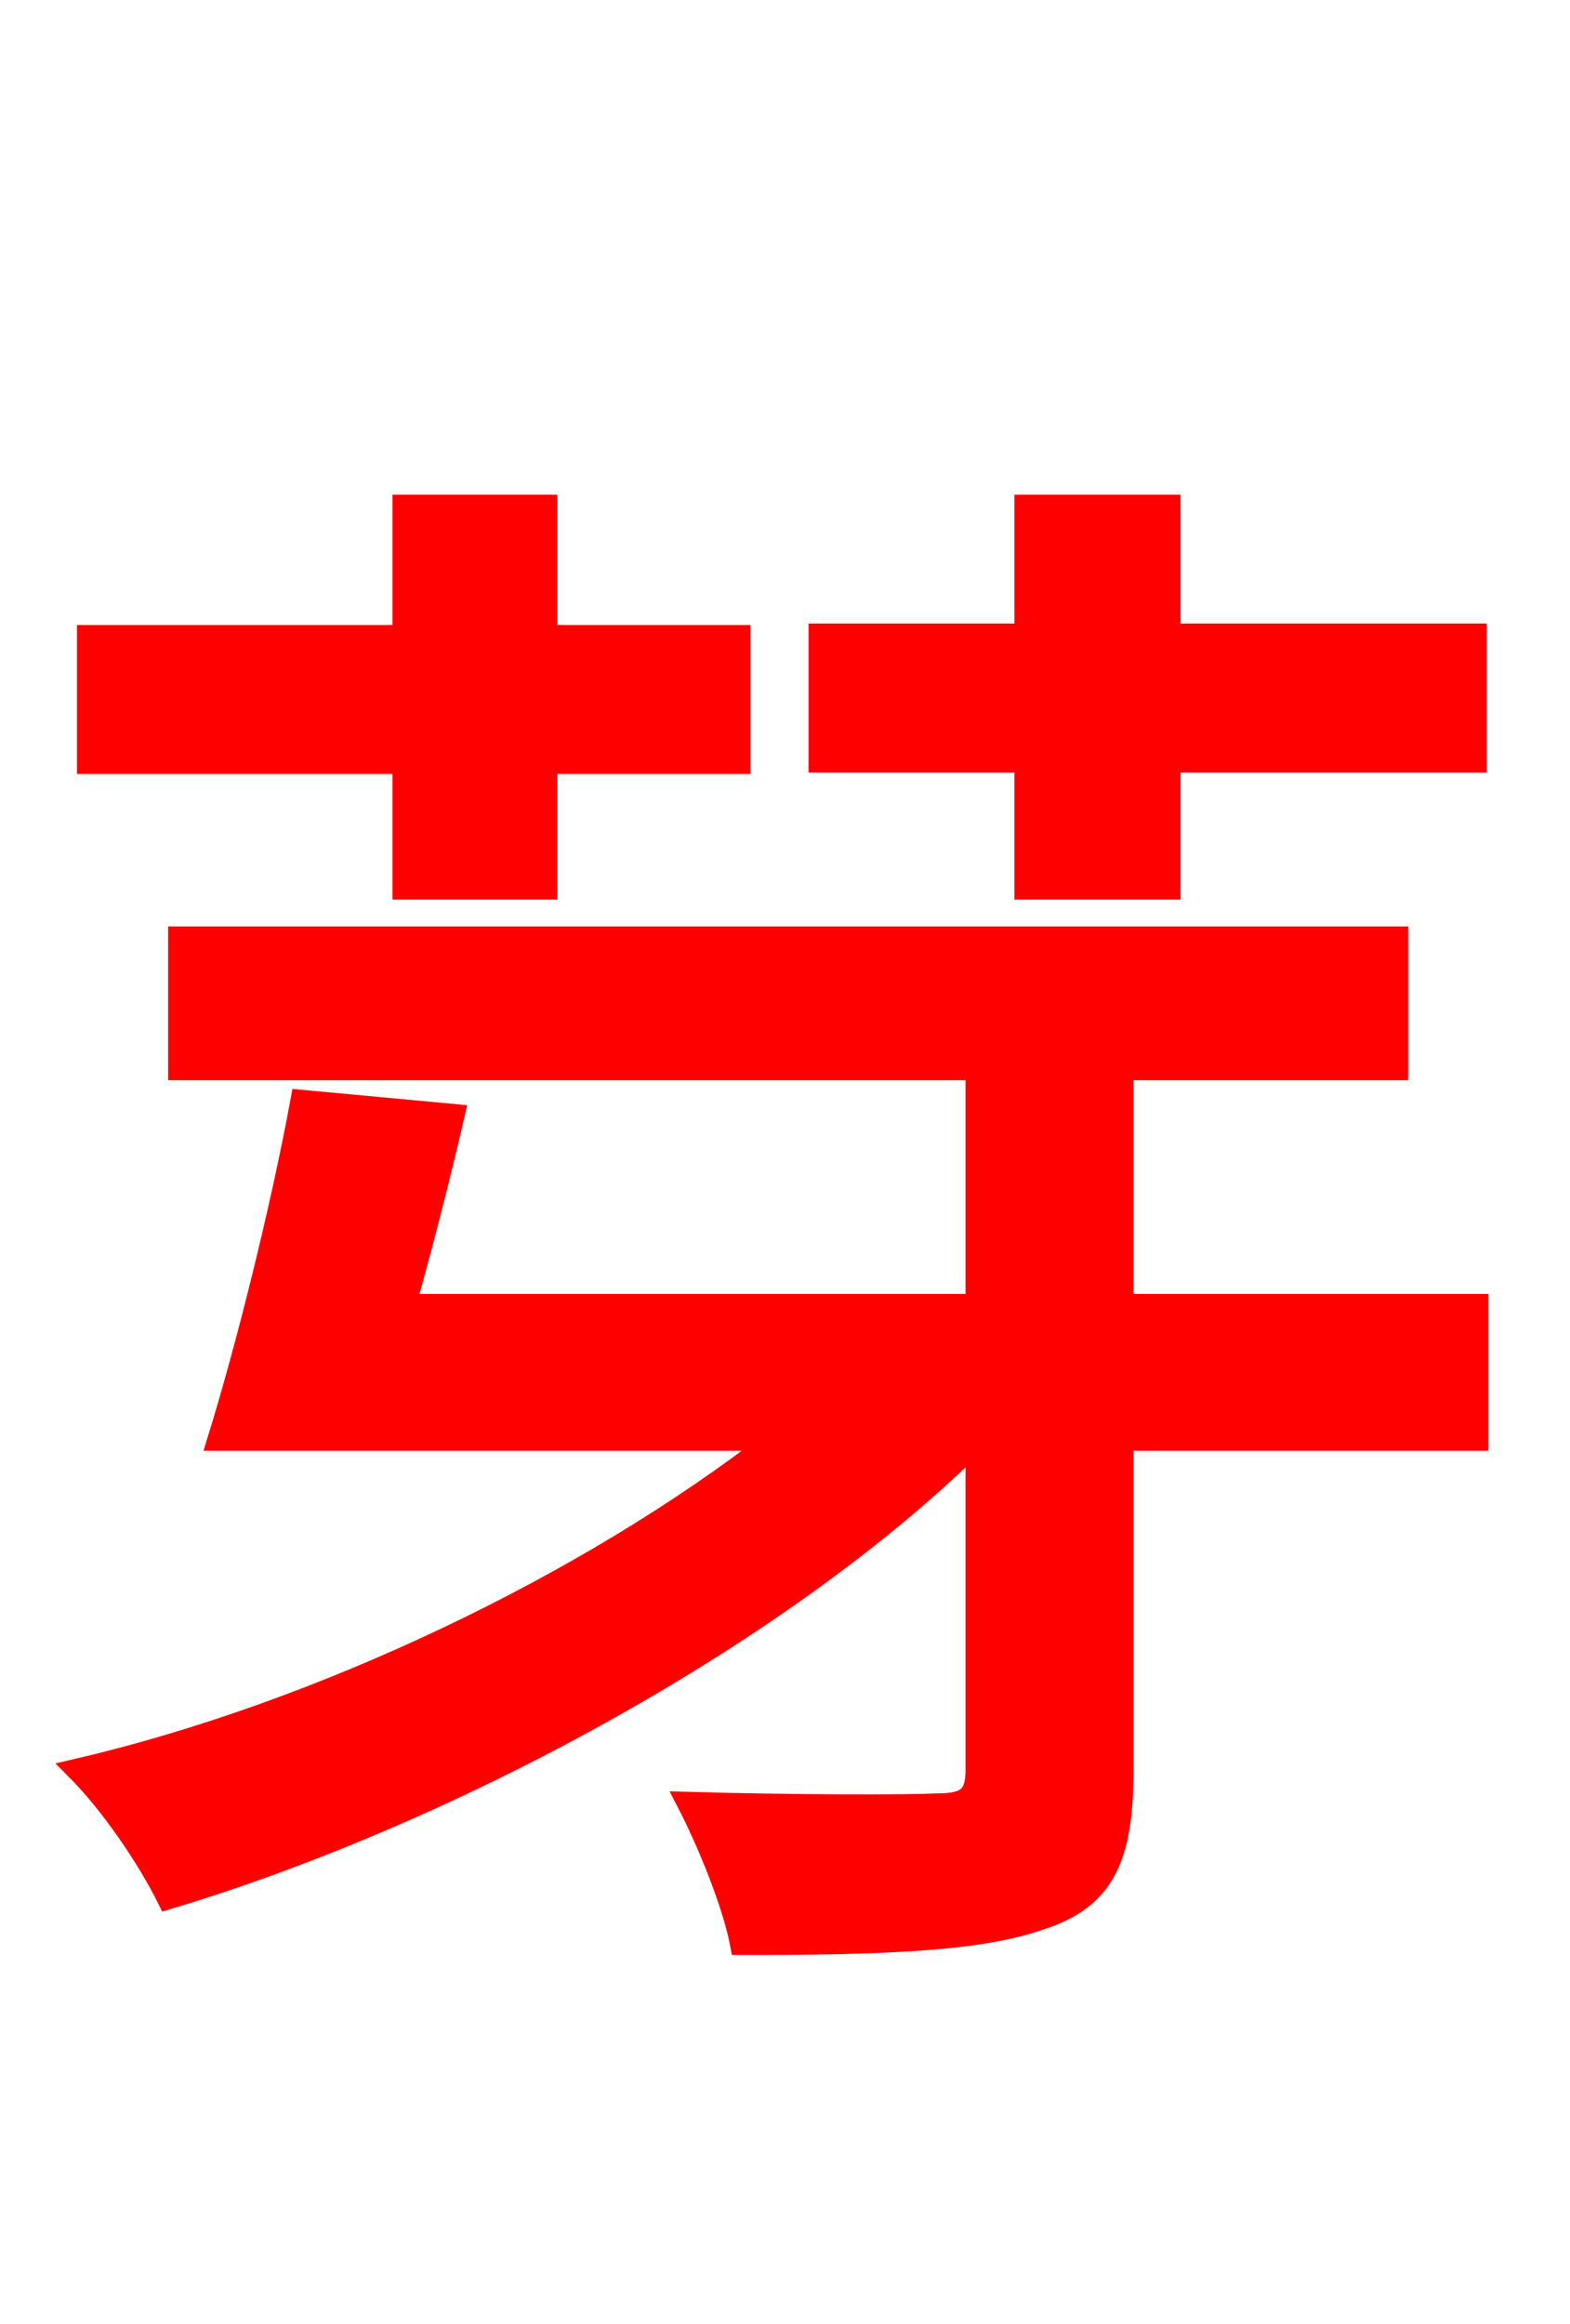 <svg xmlns="http://www.w3.org/2000/svg" xmlns:xlink="http://www.w3.org/1999/xlink" width="72" height="106.56"><path fill="red" stroke="red" d="M47.02 40.75L53.64 40.75L53.64 34.92L67.68 34.92L67.68 29.09L53.64 29.09L53.64 23.18L47.02 23.18L47.02 29.09L37.58 29.09L37.58 34.92L47.02 34.92ZM18.50 40.75L25.06 40.75L25.06 34.99L33.91 34.99L33.91 29.16L25.06 29.16L25.06 23.18L18.50 23.18L18.50 29.16L4.03 29.16L4.03 34.99L18.50 34.99ZM67.75 59.83L51.48 59.83L51.48 49.03L64.08 49.03L64.08 42.98L8.21 42.98L8.21 49.03L44.78 49.03L44.78 59.83L18.58 59.83C19.37 57.02 20.16 53.93 20.81 51.12L13.82 50.47C12.89 55.51 11.30 61.85 10.01 66.02L35.50 66.02C27.00 72.65 14.69 78.55 3.53 81.14C5.11 82.73 6.77 85.18 7.70 87.05C20.88 83.09 36.00 74.81 44.78 66.10L44.78 81.14C44.78 82.37 44.35 82.73 42.98 82.73C41.54 82.80 36.50 82.80 31.54 82.66C32.47 84.46 33.62 87.26 33.98 89.14C40.39 89.14 44.93 88.99 47.74 87.98C50.62 87.05 51.48 85.18 51.48 81.22L51.48 66.02L67.75 66.02Z"/></svg>
